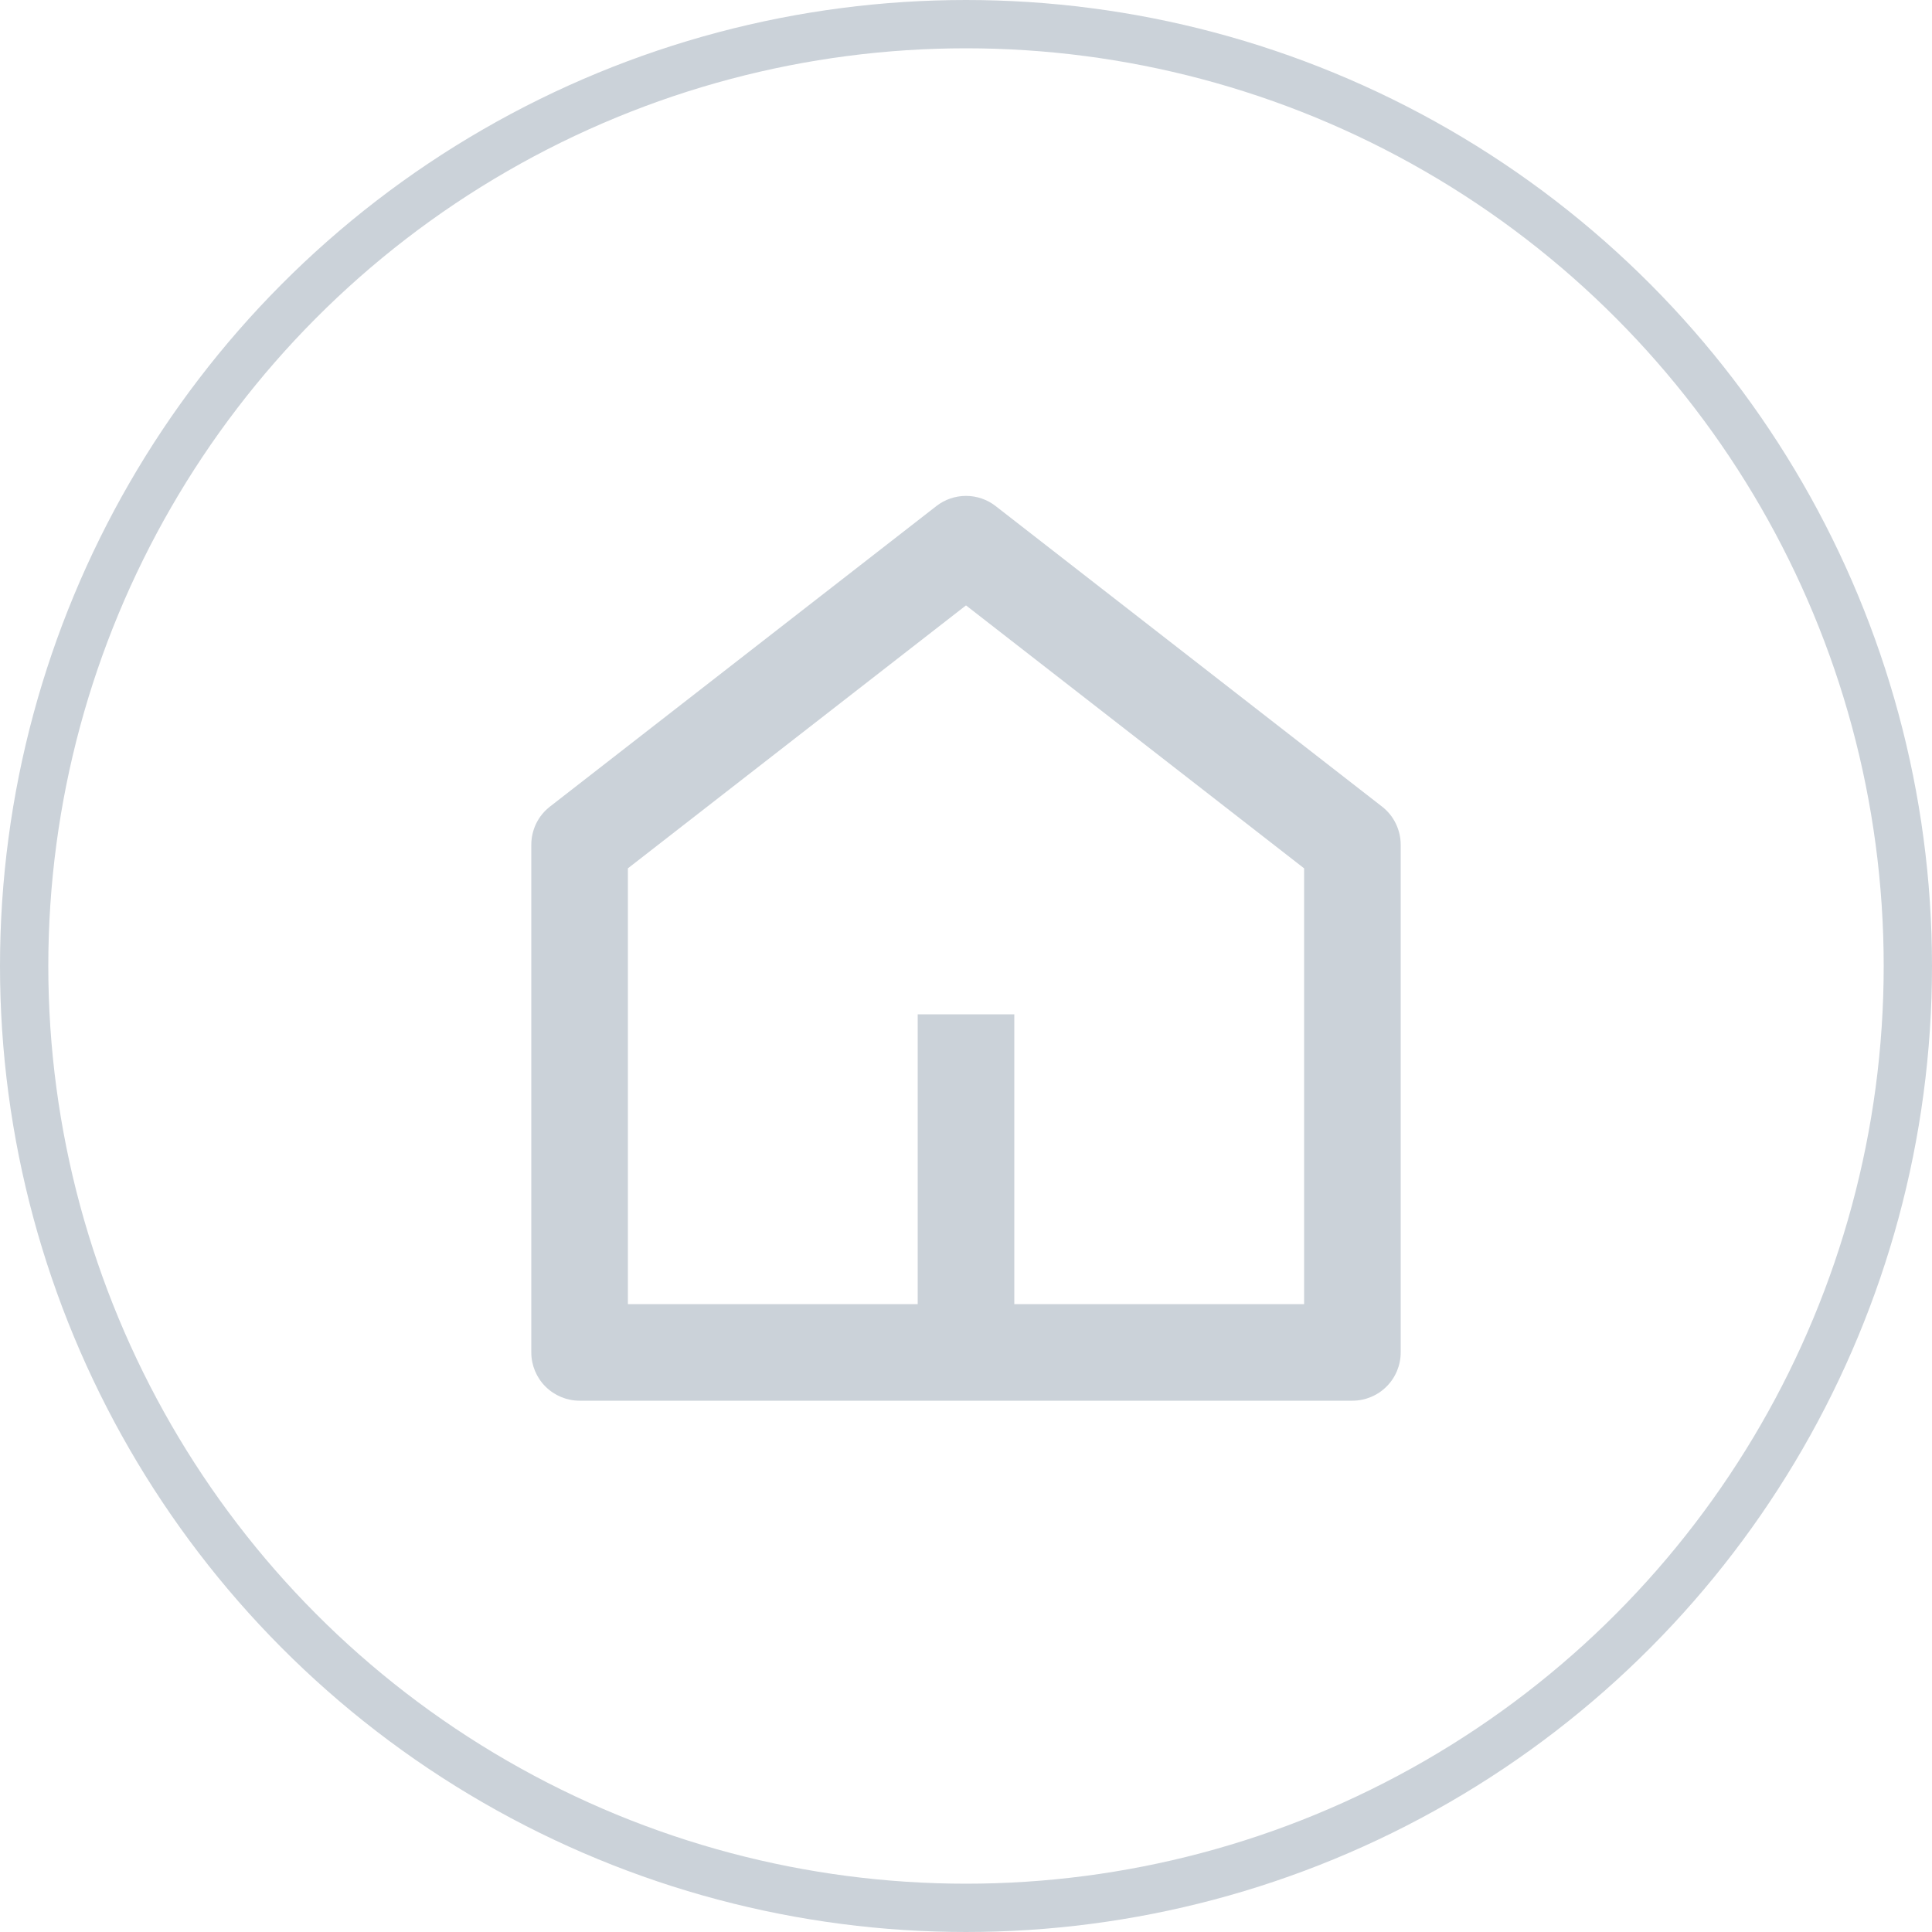 <svg width="40" height="40" viewBox="0 0 40 40" fill="none" xmlns="http://www.w3.org/2000/svg">
<circle cx="20" cy="20" r="19.5" stroke="#CBD2D9"/>
<path d="M21 27H27V17.978L20 12.534L13 17.978V27H19V21H21V27ZM29 28C29 28.265 28.895 28.519 28.707 28.707C28.52 28.894 28.265 29 28 29H12C11.735 29 11.48 28.894 11.293 28.707C11.105 28.519 11 28.265 11 28V17.49C11 17.337 11.035 17.187 11.101 17.05C11.168 16.913 11.266 16.793 11.386 16.7L19.386 10.478C19.561 10.341 19.778 10.267 20 10.267C20.222 10.267 20.439 10.341 20.614 10.478L28.614 16.7C28.734 16.793 28.832 16.913 28.898 17.05C28.965 17.187 29 17.337 29 17.49V28Z" fill="#CBD2D9"/>
</svg>
